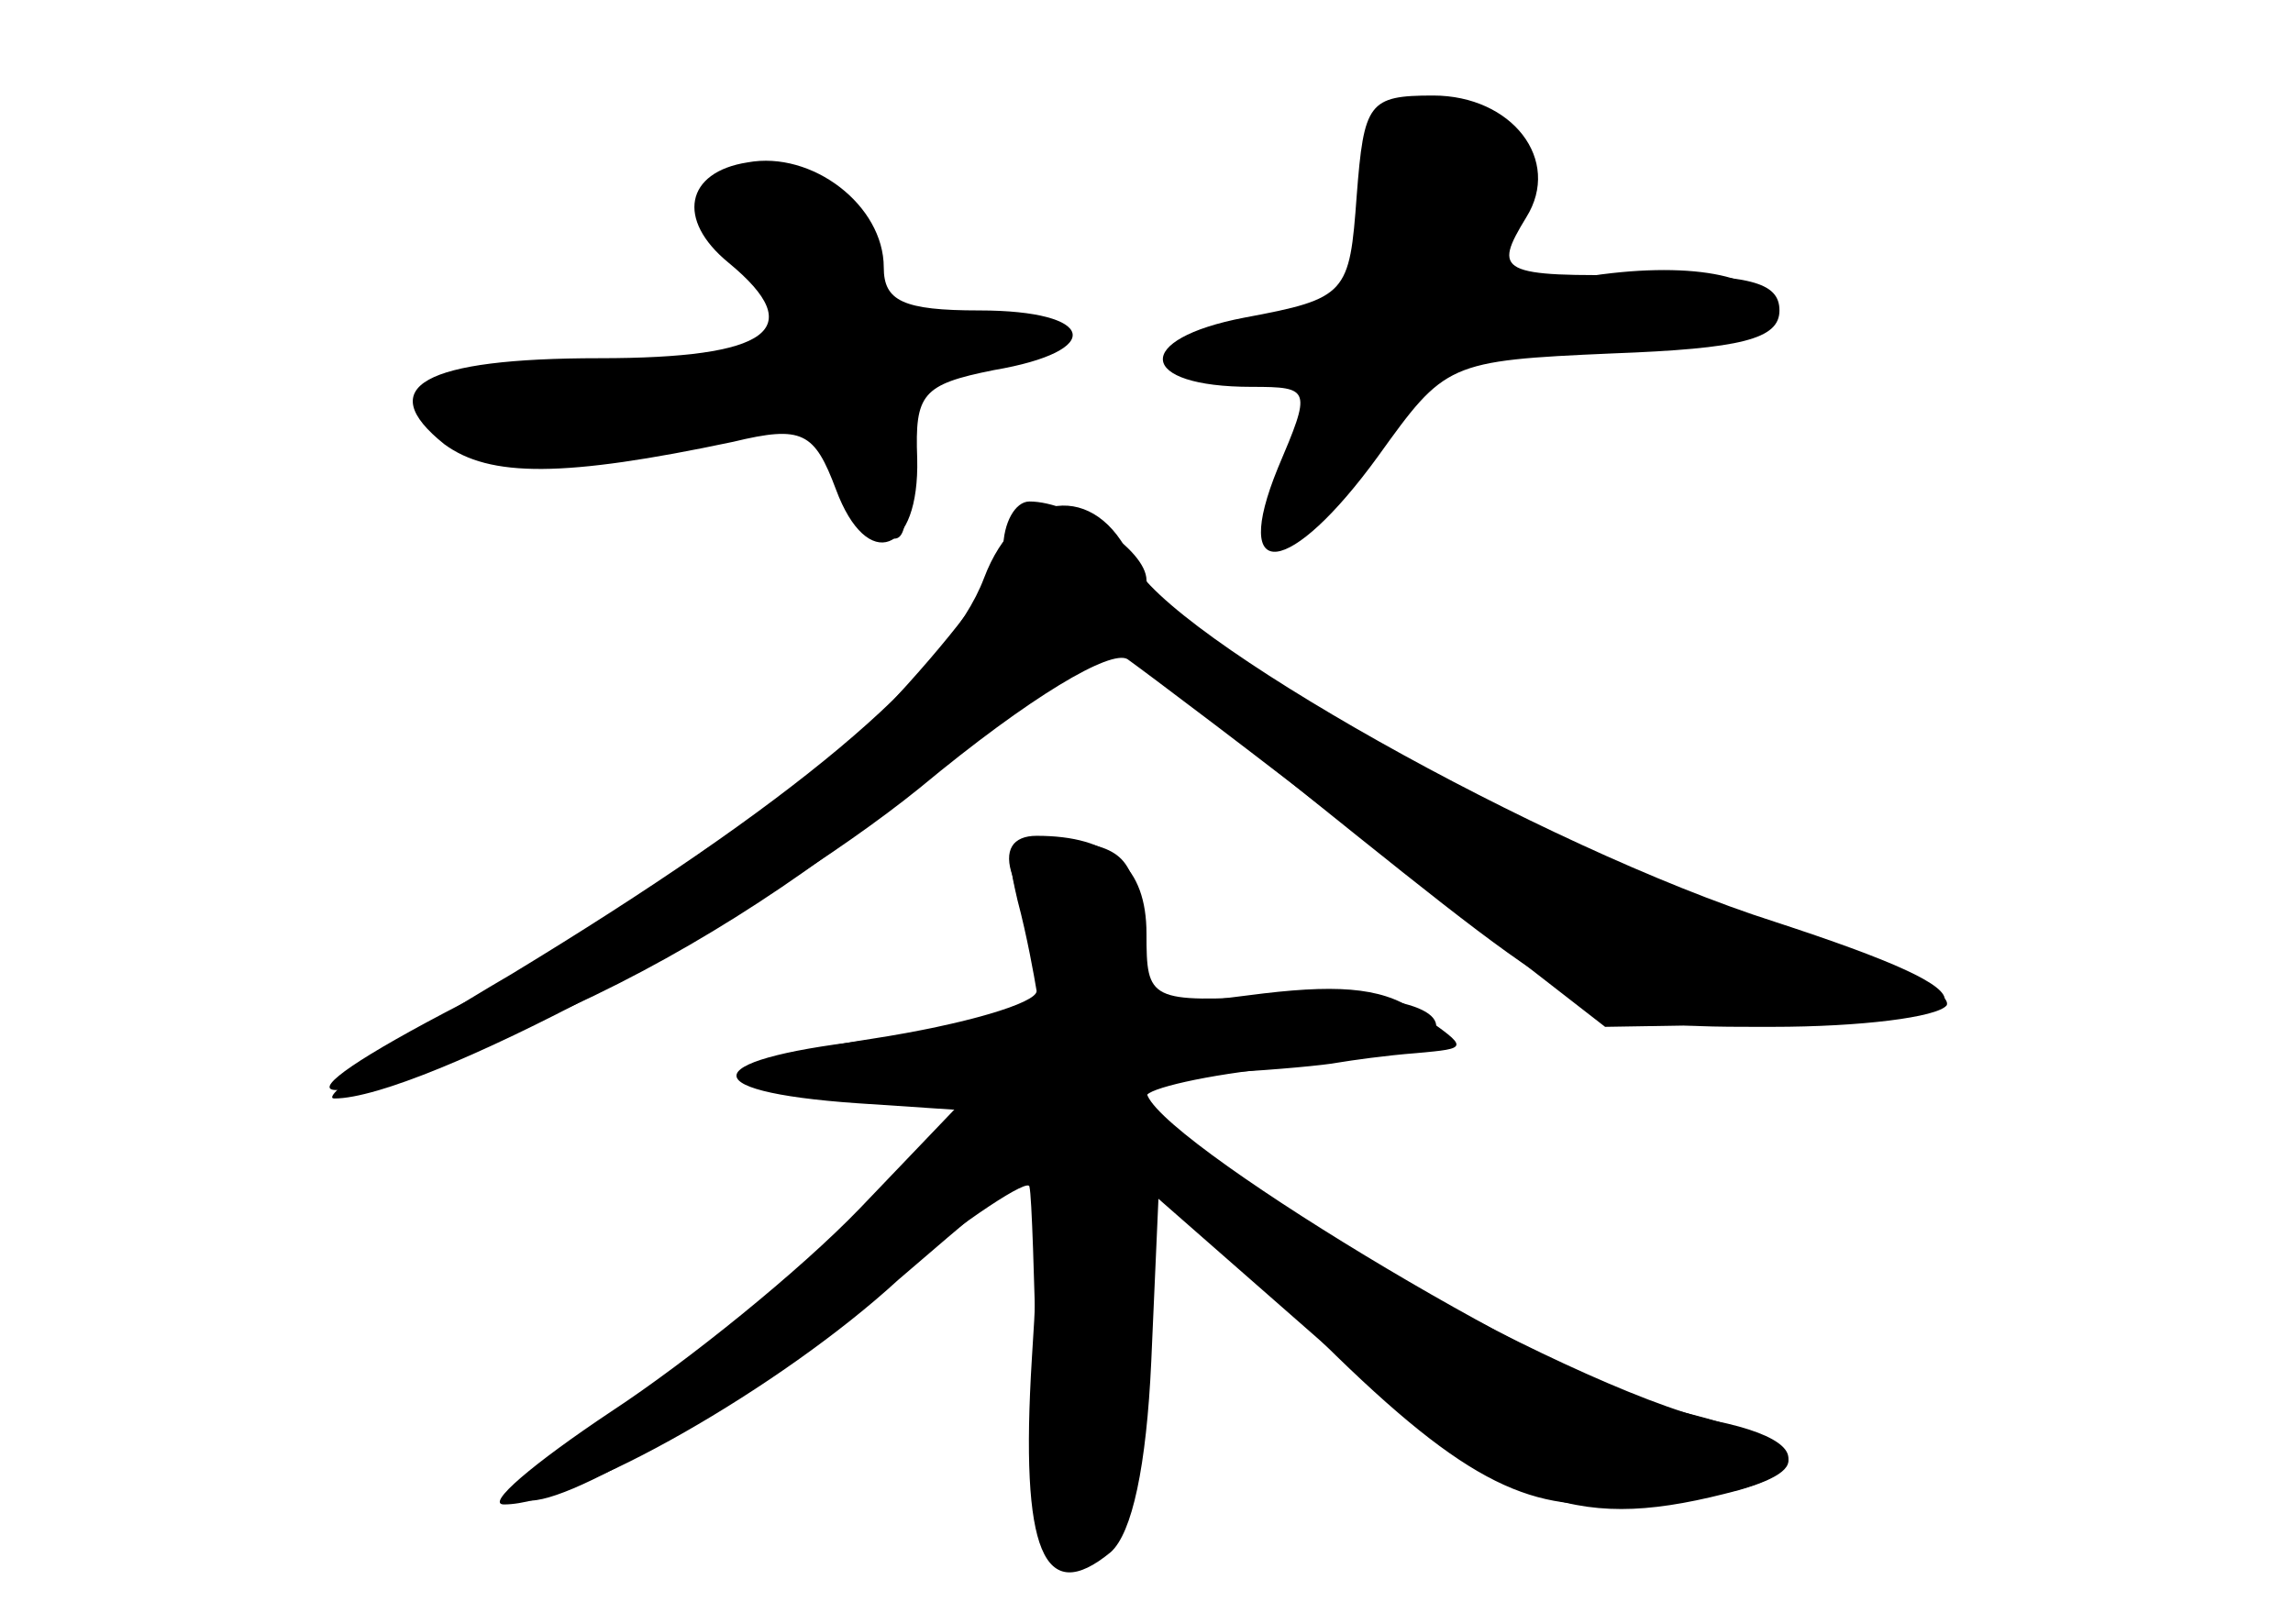 <?xml version="1.0" standalone="no"?>
<!DOCTYPE svg PUBLIC "-//W3C//DTD SVG 20010904//EN"
 "http://www.w3.org/TR/2001/REC-SVG-20010904/DTD/svg10.dtd">
<svg version="1.0" xmlns="http://www.w3.org/2000/svg"
 width="96pt" height="68pt" viewBox="0 0 96 68"
 preserveAspectRatio="xMidYMid meet">
<g transform="translate(0,68) scale(0.1,-0.1)" fill="#000000" stroke="none">
<g id="part-0" class="char-part">
  <path d="M568 598 c-3 -41 -4 -43 -47 -51 -47 -9 -45 -29 3 -29 25 0 25 -1 11
-34 -20 -49 5 -46 42 5 28 39 29 40 98 43 54 2 70 6 70 18 0 12 -13 15 -57 15
-61 -1 -63 1 -49 24 15 24 -6 51 -39 51 -27 0 -29 -3 -32 -42z"/>
  <path d="M313 612 c-26 -4 -30 -24 -8 -42 34 -28 17 -40 -54 -40 -74 0 -95
-12 -65 -36 19 -14 50 -14 121 1 29 7 34 4 43 -20 13 -35 35 -27 34 13 -1 27
2 31 32 37 47 8 43 25 -6 25 -32 0 -40 4 -40 18 0 26 -30 49 -57 44z"/>
  <path d="M420 450 c0 -19 -95 -120 -113 -120 -4 0 -16 -8 -27 -18 -10 -9 -49
-33 -86 -52 -89 -46 -68 -49 35 -6 53 23 107 57 153 96 39 33 75 60 80 60 4 0
42 -28 85 -63 122 -98 120 -97 195 -97 37 0 69 4 73 9 3 6 -34 23 -82 38 -91
29 -252 119 -253 140 0 13 -31 33 -49 33 -6 0 -11 -9 -11 -20z"/>
  <path d="M424 313 c2 -10 7 -28 11 -39 5 -21 1 -22 -66 -29 -76 -8 -82 -22
-10 -27 l45 -3 -50 -48 c-27 -27 -71 -63 -97 -80 -27 -17 -44 -33 -38 -35 15
-5 87 38 155 93 31 25 57 42 57 38 1 -4 2 -39 3 -78 1 -55 4 -70 17 -73 20 -4
29 25 29 96 0 28 3 52 6 52 4 0 23 -17 43 -37 71 -74 101 -93 139 -93 78 0
109 23 50 35 -62 14 -236 113 -238 136 0 3 25 9 56 12 31 3 59 8 62 11 13 13
-13 21 -64 19 -53 -3 -54 -2 -54 26 0 28 -15 41 -46 41 -10 0 -14 -6 -10 -17z"/>
</g>
<g id="part-1" class="char-part">
  <path d="M579 620 c-1 -11 -3 -24 -4 -30 -1 -5 -3 -17 -4 -25 -1 -9 -16 -17
-41 -21 -43 -7 -45 -24 -3 -24 26 0 26 -2 8 -55 -4 -11 11 -1 33 24 37 41 43
43 106 48 36 3 66 9 66 13 0 15 -34 21 -77 14 l-44 -6 13 27 c11 24 10 29 -7
41 -27 20 -45 17 -46 -6z"/>
  <path d="M297 604 c-3 -4 4 -19 15 -35 12 -16 19 -31 17 -34 -3 -2 -38 -8 -77
-11 -74 -7 -87 -15 -53 -34 14 -7 36 -6 77 5 59 15 74 13 74 -9 0 -8 7 -19 15
-26 13 -11 15 -7 15 24 0 33 3 37 30 42 38 8 30 22 -9 16 -26 -4 -31 -1 -37
24 -4 16 -12 32 -18 36 -13 9 -40 10 -49 2z"/>
</g>
<g id="part-2" class="char-part">
  <path d="M412 438 c-15 -40 -81 -95 -198 -166 -48 -28 -81 -52 -74 -52 36 0
177 75 245 130 47 39 80 58 87 54 7 -5 55 -41 106 -81 l94 -73 61 1 c105 1
108 11 10 43 -97 31 -255 120 -269 151 -15 34 -48 30 -62 -7z"/>
</g>
<g id="part-3" class="char-part">
  <path d="M426 303 c4 -15 7 -32 8 -38 0 -5 -30 -14 -69 -20 -72 -11 -70 -25 3
-25 l36 0 -44 -46 c-25 -26 -72 -64 -104 -85 -33 -22 -53 -39 -45 -39 30 0
116 49 165 94 29 25 54 46 56 46 3 0 3 -35 0 -79 -5 -81 5 -104 33 -81 9 8 15
36 17 80 l3 68 73 -64 c75 -66 103 -76 170 -58 35 10 26 21 -29 34 -48 12
-219 115 -219 133 0 4 16 8 35 8 19 1 40 3 45 4 6 1 20 3 33 4 22 2 22 2 2 16
-14 11 -32 13 -66 9 l-48 -6 -3 33 c-3 29 -7 34 -31 37 -26 3 -27 1 -21 -25z"/>
</g>
</g>
</svg>